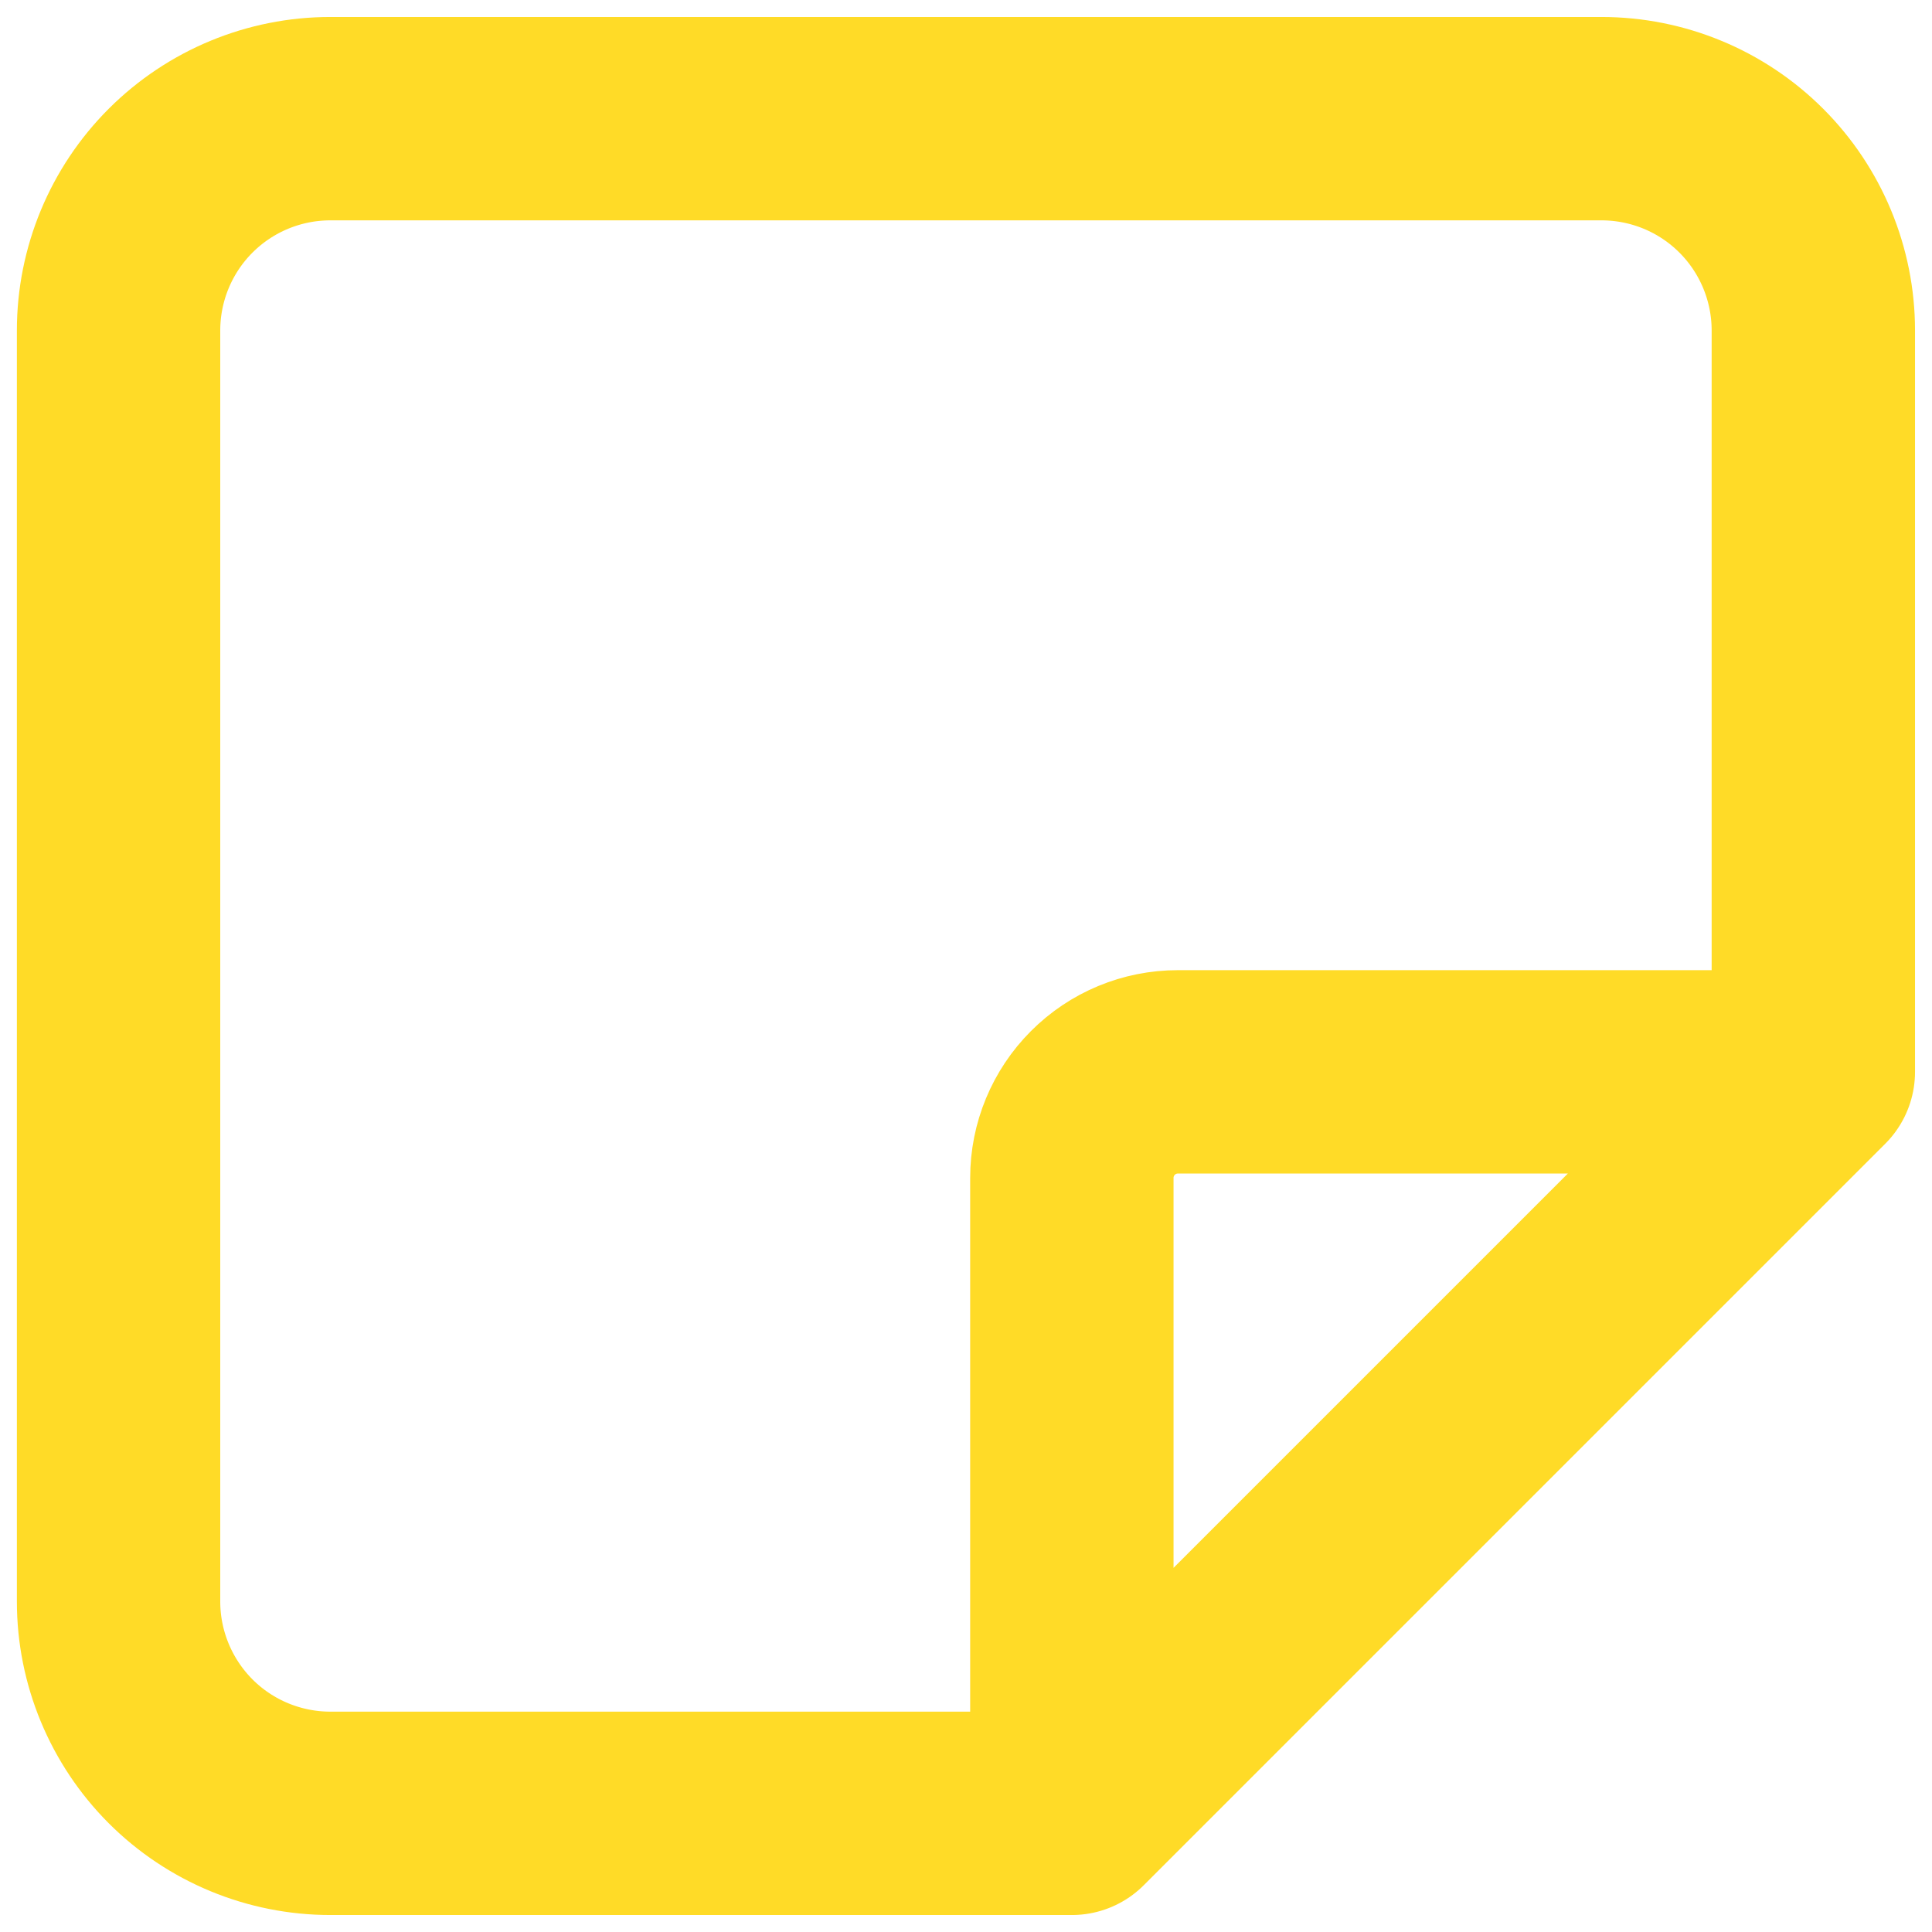 <svg width="19" height="19" viewBox="0 0 19 19" fill="none" xmlns="http://www.w3.org/2000/svg">
<path d="M10.541 17.833L17.833 10.541M10.541 17.833V11.583C10.541 11.307 10.651 11.042 10.846 10.847C11.041 10.651 11.306 10.541 11.583 10.541H17.833M10.541 17.833H3.249C2.697 17.833 2.167 17.614 1.776 17.223C1.386 16.832 1.166 16.302 1.166 15.75V3.25C1.166 2.697 1.386 2.167 1.776 1.777C2.167 1.386 2.697 1.167 3.249 1.167H15.749C16.302 1.167 16.832 1.386 17.223 1.777C17.613 2.167 17.833 2.697 17.833 3.25V10.541" stroke="#FFDB27" stroke-width="2" stroke-linecap="round" stroke-linejoin="round"/>
</svg>
